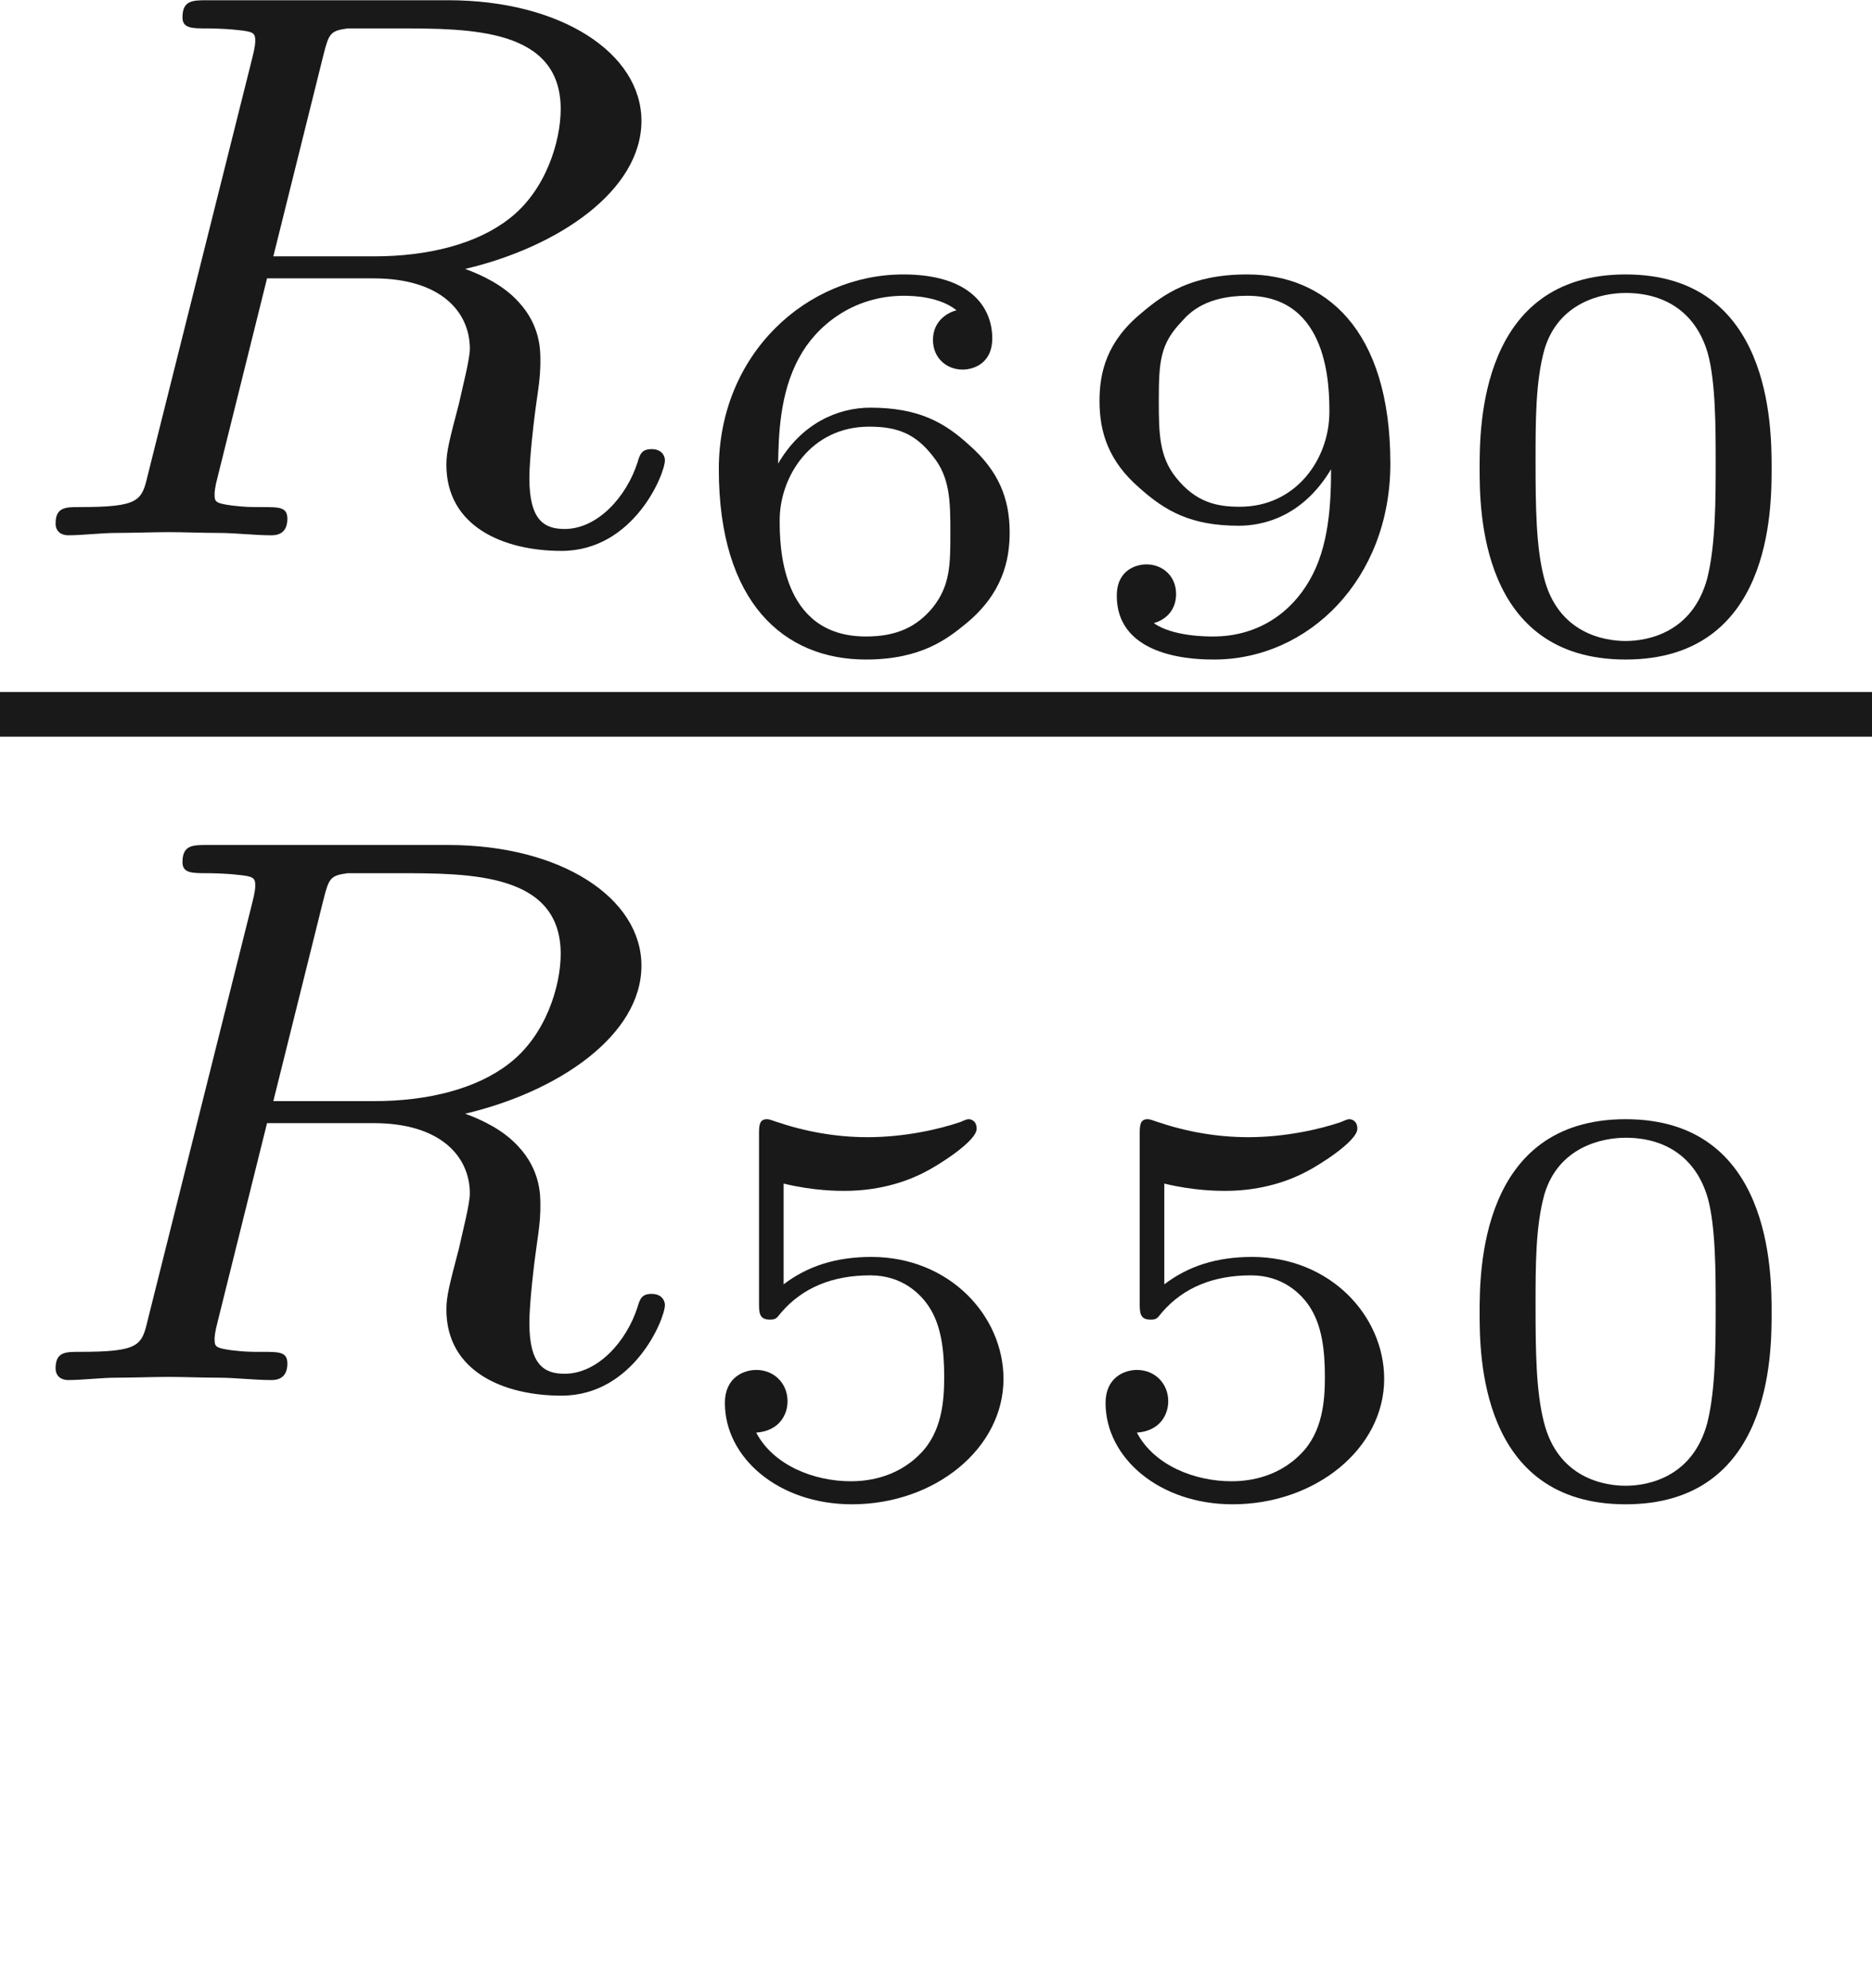<ns0:svg xmlns:ns0="http://www.w3.org/2000/svg" xmlns:ns1="http://www.w3.org/1999/xlink" height="17.7pt" readme2tex:offset="4.431775999999996" version="1.1" viewBox="-50.879 -70.887 16.67 17.7" width="16.67pt" xmlns:readme2tex="http://github.com/leegao/readme2tex/">
<ns0:defs>
<ns0:path d="M2.994 -1.594C2.994 -1.953 2.994 -3.318 1.694 -3.318S0.394 -1.953 0.394 -1.594C0.394 -1.23 0.394 0.11 1.694 0.11S2.994 -1.23 2.994 -1.594ZM1.694 -0.055C1.509 -0.055 1.091 -0.12 0.966 -0.623C0.897 -0.892 0.892 -1.245 0.892 -1.654C0.892 -2.022 0.892 -2.366 0.971 -2.65C1.096 -3.068 1.479 -3.153 1.694 -3.153C2.062 -3.153 2.326 -2.964 2.426 -2.615C2.496 -2.361 2.496 -1.948 2.496 -1.654C2.496 -1.315 2.496 -0.912 2.421 -0.613C2.291 -0.13 1.893 -0.055 1.694 -0.055Z" id="g2-48" />
<ns0:path d="M0.976 -2.745C1.24 -2.68 1.465 -2.68 1.519 -2.68C1.858 -2.68 2.107 -2.78 2.237 -2.849C2.356 -2.909 2.695 -3.123 2.695 -3.233C2.695 -3.308 2.64 -3.318 2.625 -3.318C2.615 -3.318 2.605 -3.318 2.55 -3.293C2.361 -3.228 2.052 -3.158 1.724 -3.158C1.44 -3.158 1.166 -3.208 0.902 -3.298C0.847 -3.318 0.837 -3.318 0.827 -3.318C0.757 -3.318 0.757 -3.258 0.757 -3.178V-1.684C0.757 -1.599 0.757 -1.534 0.852 -1.534C0.907 -1.534 0.912 -1.544 0.956 -1.599C1.146 -1.818 1.41 -1.928 1.748 -1.928C2.037 -1.928 2.197 -1.758 2.267 -1.654C2.381 -1.484 2.406 -1.26 2.406 -1.021C2.406 -0.812 2.386 -0.533 2.192 -0.339C1.968 -0.11 1.684 -0.095 1.574 -0.095C1.25 -0.095 0.887 -0.234 0.732 -0.528C0.941 -0.543 1.011 -0.692 1.011 -0.807C1.011 -0.966 0.892 -1.086 0.732 -1.086C0.623 -1.086 0.453 -1.021 0.453 -0.792C0.453 -0.304 0.932 0.11 1.584 0.11C2.326 0.11 2.934 -0.389 2.934 -1.006C2.934 -1.569 2.451 -2.092 1.758 -2.092C1.445 -2.092 1.191 -2.012 0.976 -1.848V-2.745Z" id="g2-53" />
<ns0:path d="M0.927 -1.634C0.932 -1.863 0.936 -2.257 1.116 -2.58C1.26 -2.849 1.584 -3.128 2.047 -3.128C2.142 -3.128 2.366 -3.118 2.516 -2.999C2.436 -2.979 2.306 -2.904 2.306 -2.735C2.306 -2.575 2.426 -2.471 2.57 -2.471C2.655 -2.471 2.834 -2.516 2.834 -2.75C2.834 -3.019 2.645 -3.318 2.042 -3.318C1.186 -3.318 0.399 -2.615 0.399 -1.584C0.399 -0.394 0.981 0.11 1.709 0.11C2.202 0.11 2.436 -0.075 2.605 -0.214C2.924 -0.478 2.989 -0.772 2.989 -1.021C2.989 -1.325 2.889 -1.569 2.63 -1.798C2.411 -1.998 2.182 -2.132 1.748 -2.132C1.46 -2.132 1.136 -1.993 0.927 -1.634ZM1.709 -0.095C0.941 -0.095 0.941 -0.922 0.941 -1.131C0.941 -1.514 1.215 -1.963 1.738 -1.963C1.993 -1.963 2.152 -1.898 2.306 -1.699C2.456 -1.514 2.461 -1.305 2.461 -1.026C2.461 -0.737 2.461 -0.548 2.301 -0.349C2.162 -0.184 1.988 -0.095 1.709 -0.095Z" id="g2-54" />
<ns0:path d="M2.461 -1.584C2.461 -1.27 2.441 -0.892 2.271 -0.598C2.107 -0.309 1.813 -0.095 1.41 -0.095C1.355 -0.095 1.051 -0.095 0.882 -0.214C1.006 -0.249 1.081 -0.344 1.081 -0.473C1.081 -0.633 0.961 -0.737 0.817 -0.737C0.732 -0.737 0.553 -0.692 0.553 -0.458C0.553 0.11 1.285 0.11 1.42 0.11C2.257 0.11 2.989 -0.603 2.989 -1.634C2.989 -2.839 2.401 -3.318 1.714 -3.318C1.215 -3.318 0.971 -3.143 0.772 -2.974C0.463 -2.72 0.399 -2.446 0.399 -2.192C0.399 -1.908 0.483 -1.654 0.752 -1.42C0.986 -1.21 1.215 -1.081 1.639 -1.081C1.843 -1.081 2.202 -1.151 2.461 -1.584ZM1.649 -1.25C1.45 -1.25 1.26 -1.285 1.081 -1.509C0.932 -1.694 0.927 -1.898 0.927 -2.192C0.927 -2.55 0.941 -2.7 1.131 -2.899C1.205 -2.984 1.355 -3.128 1.714 -3.128C2.446 -3.128 2.446 -2.306 2.446 -2.092C2.446 -1.679 2.152 -1.25 1.649 -1.25Z" id="g2-57" />
<ns0:path d="M2.88 -4.275C2.929 -4.47 2.943 -4.491 3.096 -4.512H3.543C4.191 -4.512 4.993 -4.512 4.993 -3.794C4.993 -3.508 4.861 -3.068 4.533 -2.817C4.247 -2.594 3.815 -2.483 3.333 -2.483H2.434L2.88 -4.275ZM4.142 -2.371C4.972 -2.566 5.712 -3.068 5.712 -3.689C5.712 -4.289 5 -4.763 3.989 -4.763H1.848C1.716 -4.763 1.625 -4.763 1.625 -4.61C1.625 -4.512 1.709 -4.512 1.848 -4.512C1.855 -4.512 1.988 -4.512 2.113 -4.498C2.26 -4.484 2.273 -4.47 2.273 -4.4C2.273 -4.387 2.273 -4.352 2.246 -4.247L1.318 -0.544C1.262 -0.307 1.248 -0.251 0.704 -0.251C0.586 -0.251 0.495 -0.251 0.495 -0.105C0.495 -0.035 0.544 0 0.607 0C0.739 0 0.9 -0.021 1.039 -0.021C1.172 -0.021 1.374 -0.028 1.499 -0.028C1.639 -0.028 1.799 -0.021 1.946 -0.021S2.267 0 2.413 0C2.448 0 2.559 0 2.559 -0.146C2.559 -0.251 2.49 -0.251 2.329 -0.251C2.218 -0.251 2.19 -0.251 2.064 -0.265C1.911 -0.286 1.911 -0.3 1.911 -0.37C1.911 -0.377 1.911 -0.418 1.939 -0.523L2.378 -2.287H3.327C3.926 -2.287 4.184 -1.988 4.184 -1.66C4.184 -1.569 4.122 -1.332 4.087 -1.172C4.003 -0.851 3.975 -0.746 3.975 -0.628C3.975 -0.077 4.484 0.139 5 0.139C5.642 0.139 5.921 -0.544 5.921 -0.669C5.921 -0.69 5.907 -0.767 5.802 -0.767C5.712 -0.767 5.698 -0.718 5.677 -0.649C5.579 -0.342 5.321 -0.056 5.028 -0.056C4.847 -0.056 4.714 -0.133 4.714 -0.509C4.714 -0.683 4.756 -1.046 4.784 -1.234S4.812 -1.492 4.812 -1.562C4.812 -1.646 4.812 -1.869 4.617 -2.078C4.484 -2.225 4.296 -2.315 4.142 -2.371Z" id="g0-82" />
<ns0:path d="M3.318 -0.757C3.357 -0.359 3.626 0.06 4.095 0.06C4.304 0.06 4.912 -0.08 4.912 -0.887V-1.445H4.663V-0.887C4.663 -0.309 4.413 -0.249 4.304 -0.249C3.975 -0.249 3.935 -0.697 3.935 -0.747V-2.74C3.935 -3.158 3.935 -3.547 3.577 -3.915C3.188 -4.304 2.69 -4.463 2.212 -4.463C1.395 -4.463 0.707 -3.995 0.707 -3.337C0.707 -3.039 0.907 -2.869 1.166 -2.869C1.445 -2.869 1.624 -3.068 1.624 -3.328C1.624 -3.447 1.574 -3.776 1.116 -3.786C1.385 -4.134 1.873 -4.244 2.192 -4.244C2.68 -4.244 3.248 -3.856 3.248 -2.969V-2.6C2.74 -2.57 2.042 -2.54 1.415 -2.242C0.667 -1.903 0.418 -1.385 0.418 -0.946C0.418 -0.139 1.385 0.11 2.012 0.11C2.67 0.11 3.128 -0.289 3.318 -0.757ZM3.248 -2.391V-1.395C3.248 -0.448 2.531 -0.11 2.082 -0.11C1.594 -0.11 1.186 -0.458 1.186 -0.956C1.186 -1.504 1.604 -2.331 3.248 -2.391Z" id="g1-97" />
</ns0:defs>
<ns0:g fill-opacity="0.9" id="page1">
<ns0:use x="-50.879" y="-66.122" ns1:href="#g0-82" />
<ns0:use x="-44.877" y="-65.126" ns1:href="#g2-54" />
<ns0:use x="-41.487" y="-65.126" ns1:href="#g2-57" />
<ns0:use x="-38.097" y="-65.126" ns1:href="#g2-48" />
<ns0:rect height="0.398" width="16.67" x="-50.879" y="-64.727" />
<ns0:use x="-50.879" y="-58.602" ns1:href="#g0-82" />
<ns0:use x="-44.877" y="-57.606" ns1:href="#g2-53" />
<ns0:use x="-41.487" y="-57.606" ns1:href="#g2-53" />
<ns0:use x="-38.097" y="-57.606" ns1:href="#g2-48" />
</ns0:g>
</ns0:svg>